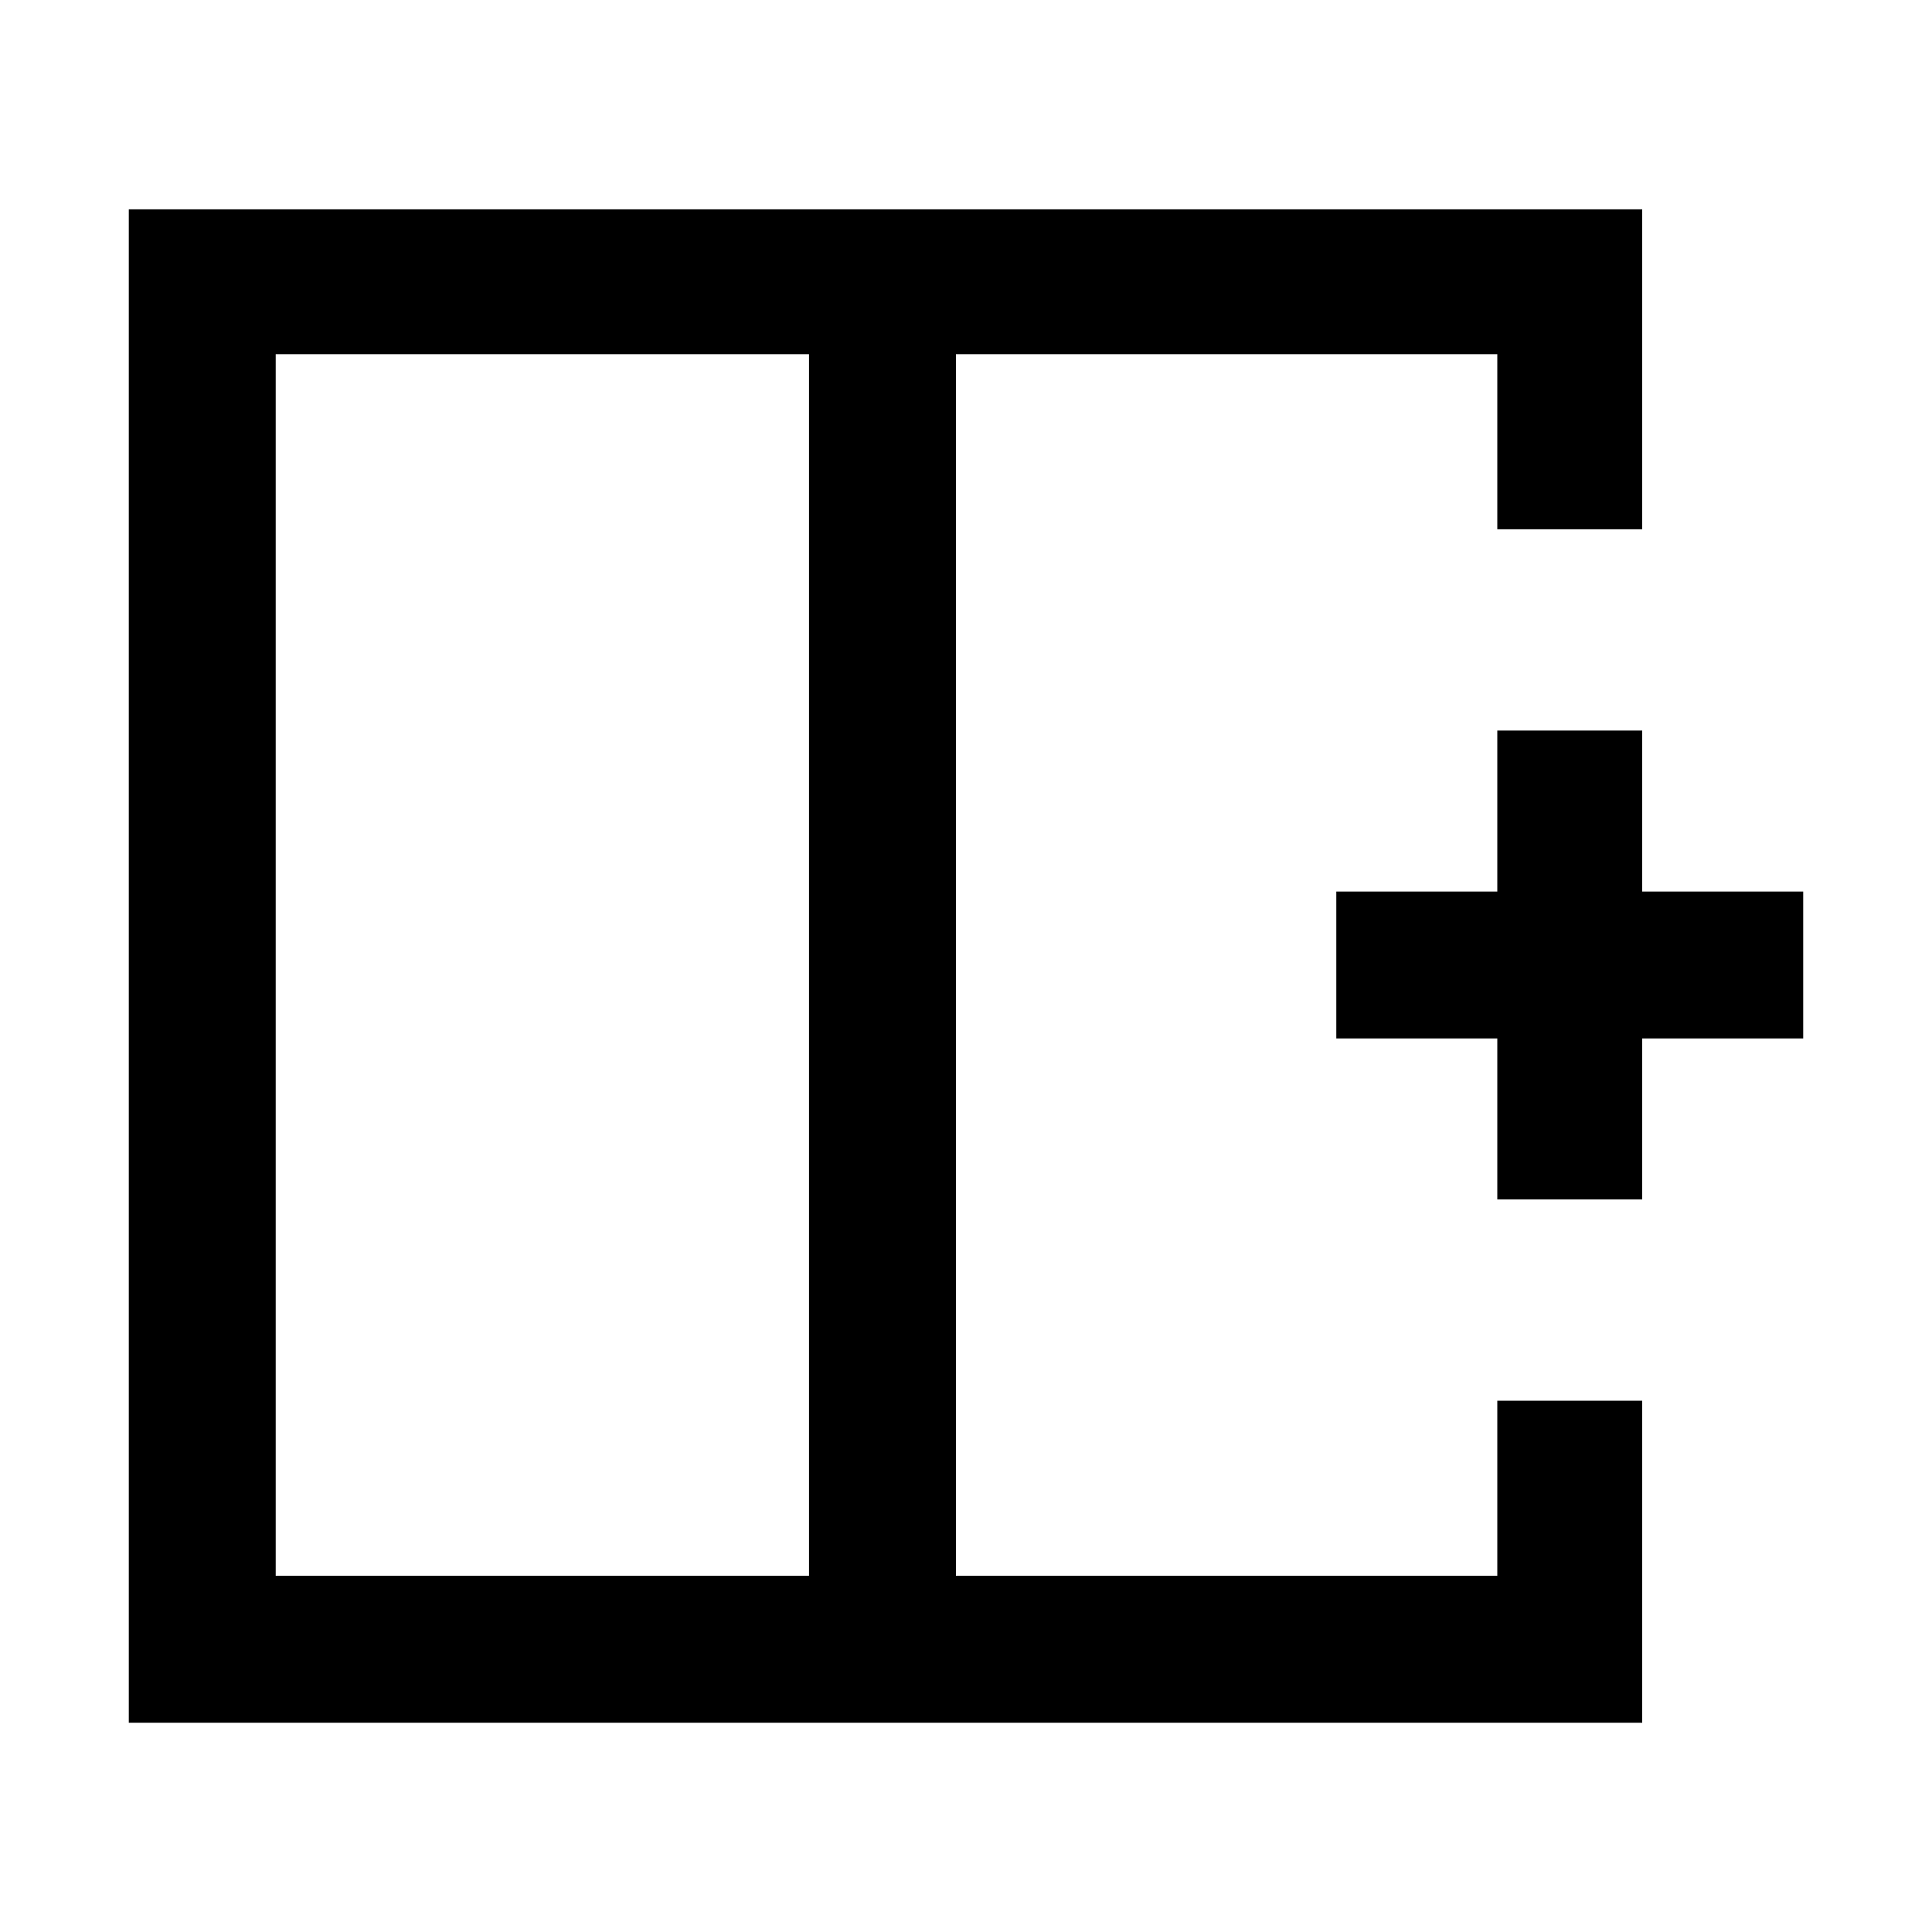 <svg xmlns="http://www.w3.org/2000/svg" height="48" viewBox="0 -960 960 960" width="48"><path d="M137-784v607h265v-607H137ZM64-104v-752h752v159h-72v-87H475v607h269v-87h72v160H64Zm411-376Zm-73 0h73-73Zm0 0Zm342 116v-80h-80v-73h80v-80h72v80h80v73h-80v80h-72Z"/></svg>